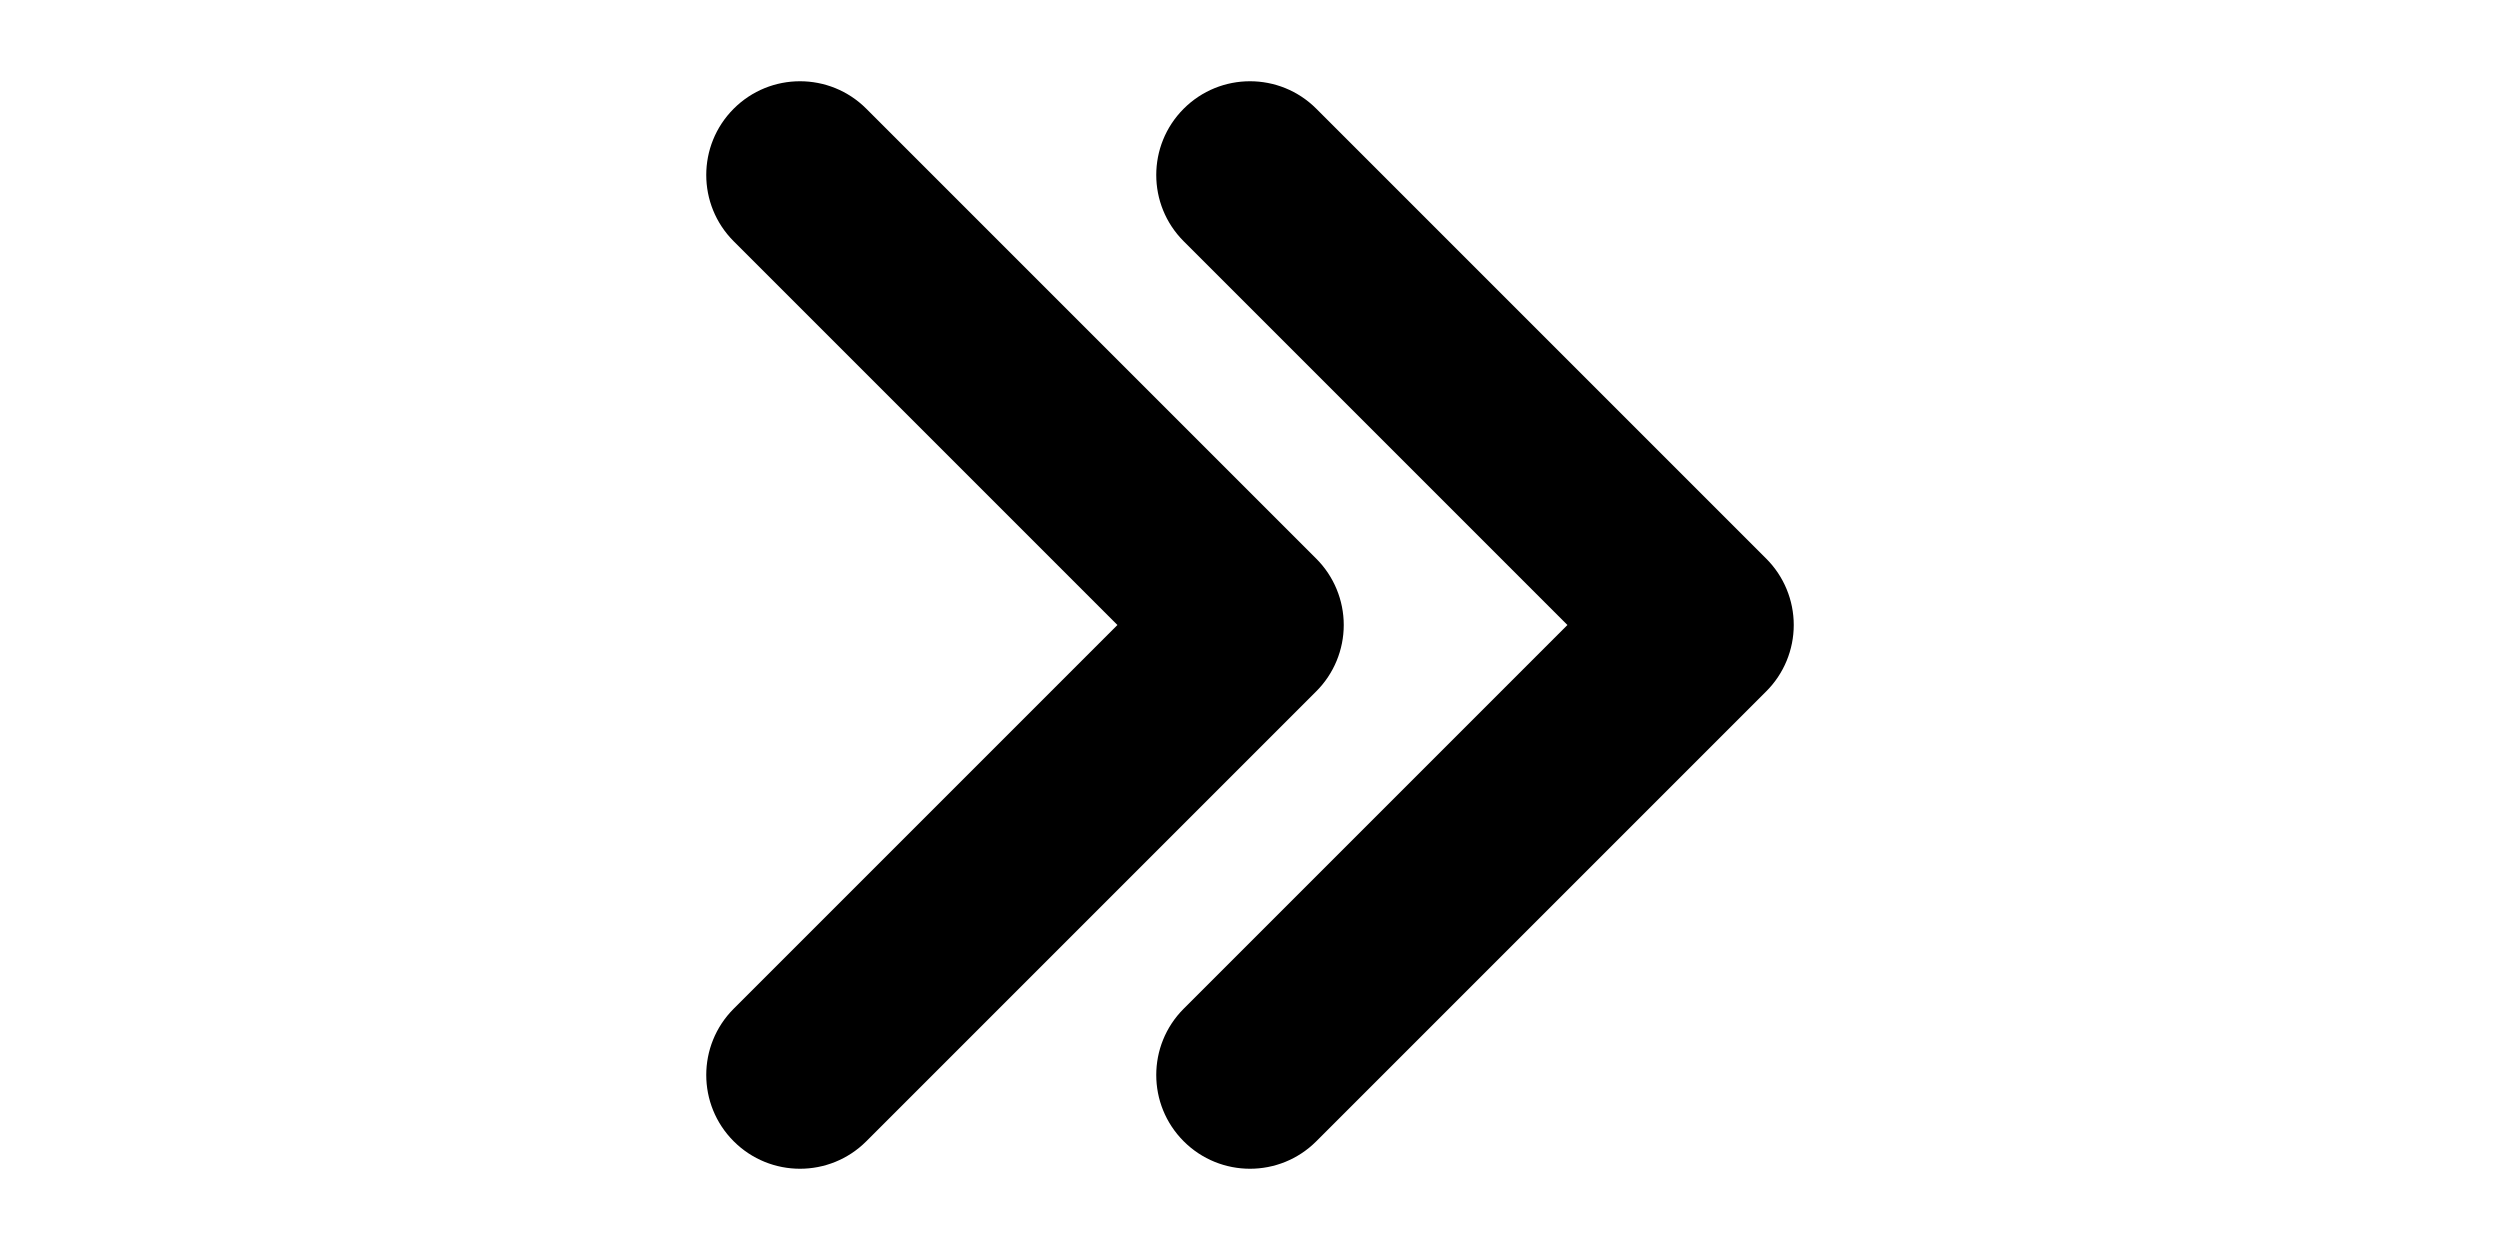 <svg width="1000" height="500" viewBox="0 0 1000 500" fill="none" xmlns="http://www.w3.org/2000/svg">
<g id="F1909&#9;E">
<rect width="1000" height="500" fill="white"/>
<g id="Vector">
<path fill-rule="evenodd" clip-rule="evenodd" d="M537.5 250C537.5 259.946 533.549 269.484 526.517 276.517L346.517 456.517C331.872 471.161 308.128 471.161 293.484 456.517C278.839 441.872 278.839 418.128 293.484 403.483L446.967 250L293.483 96.516C278.839 81.872 278.839 58.128 293.483 43.483C308.128 28.839 331.872 28.839 346.516 43.483L526.517 223.484C533.549 230.516 537.5 240.054 537.5 250Z" fill="black"/>
<path fill-rule="evenodd" clip-rule="evenodd" d="M717.5 250C717.5 259.946 713.549 269.484 706.517 276.517L526.516 456.517C511.872 471.161 488.128 471.161 473.483 456.517C458.839 441.872 458.839 418.128 473.483 403.483L626.967 250L473.483 96.516C458.839 81.872 458.839 58.128 473.483 43.483C488.128 28.839 511.872 28.839 526.516 43.483L706.517 223.484C713.549 230.516 717.5 240.054 717.5 250Z" fill="black"/>
</g>
</g>
</svg>

